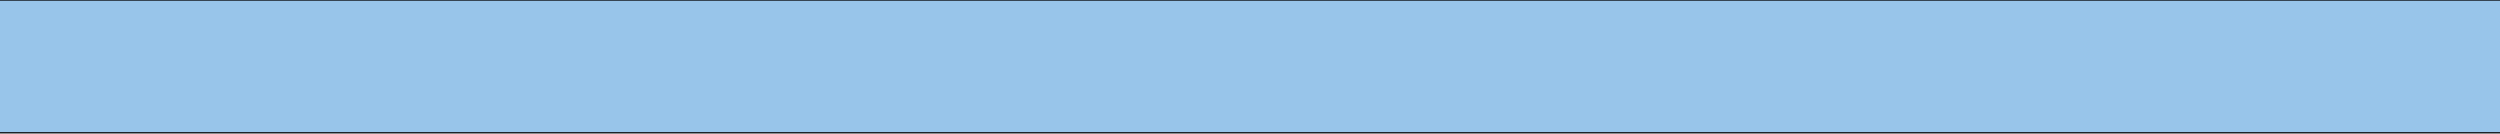 <?xml version="1.0" encoding="UTF-8" standalone="no"?><svg width='1920' height='103' viewBox='0 0 1920 103' fill='none' xmlns='http://www.w3.org/2000/svg'>
<path d='M-129.936 100.239L-12.706 0.239C-12.525 0.085 -12.295 0 -12.057 0H1976.61C1976.86 0 1977.1 0.094 1977.29 0.264L2086.11 100.264C2086.78 100.88 2086.35 102 2085.43 102H-129.287C-130.216 102 -130.643 100.842 -129.936 100.239Z' fill='#98C5EA'/>
<path d='M-129.936 100.239L-12.706 0.239C-12.525 0.085 -12.295 0 -12.057 0H1976.61C1976.86 0 1977.1 0.094 1977.29 0.264L2086.11 100.264C2086.78 100.88 2086.35 102 2085.43 102H-129.287C-130.216 102 -130.643 100.842 -129.936 100.239Z' stroke='black' stroke-width='0.9' stroke-linecap='round'/>
<path d='M-129.936 100.239L-12.706 0.239C-12.525 0.085 -12.295 0 -12.057 0H1976.61C1976.86 0 1977.1 0.094 1977.29 0.264L2086.11 100.264C2086.78 100.88 2086.35 102 2085.43 102H-129.287C-130.216 102 -130.643 100.842 -129.936 100.239Z' stroke='black' stroke-opacity='0.2' stroke-width='0.9' stroke-linecap='round'/>
</svg>
